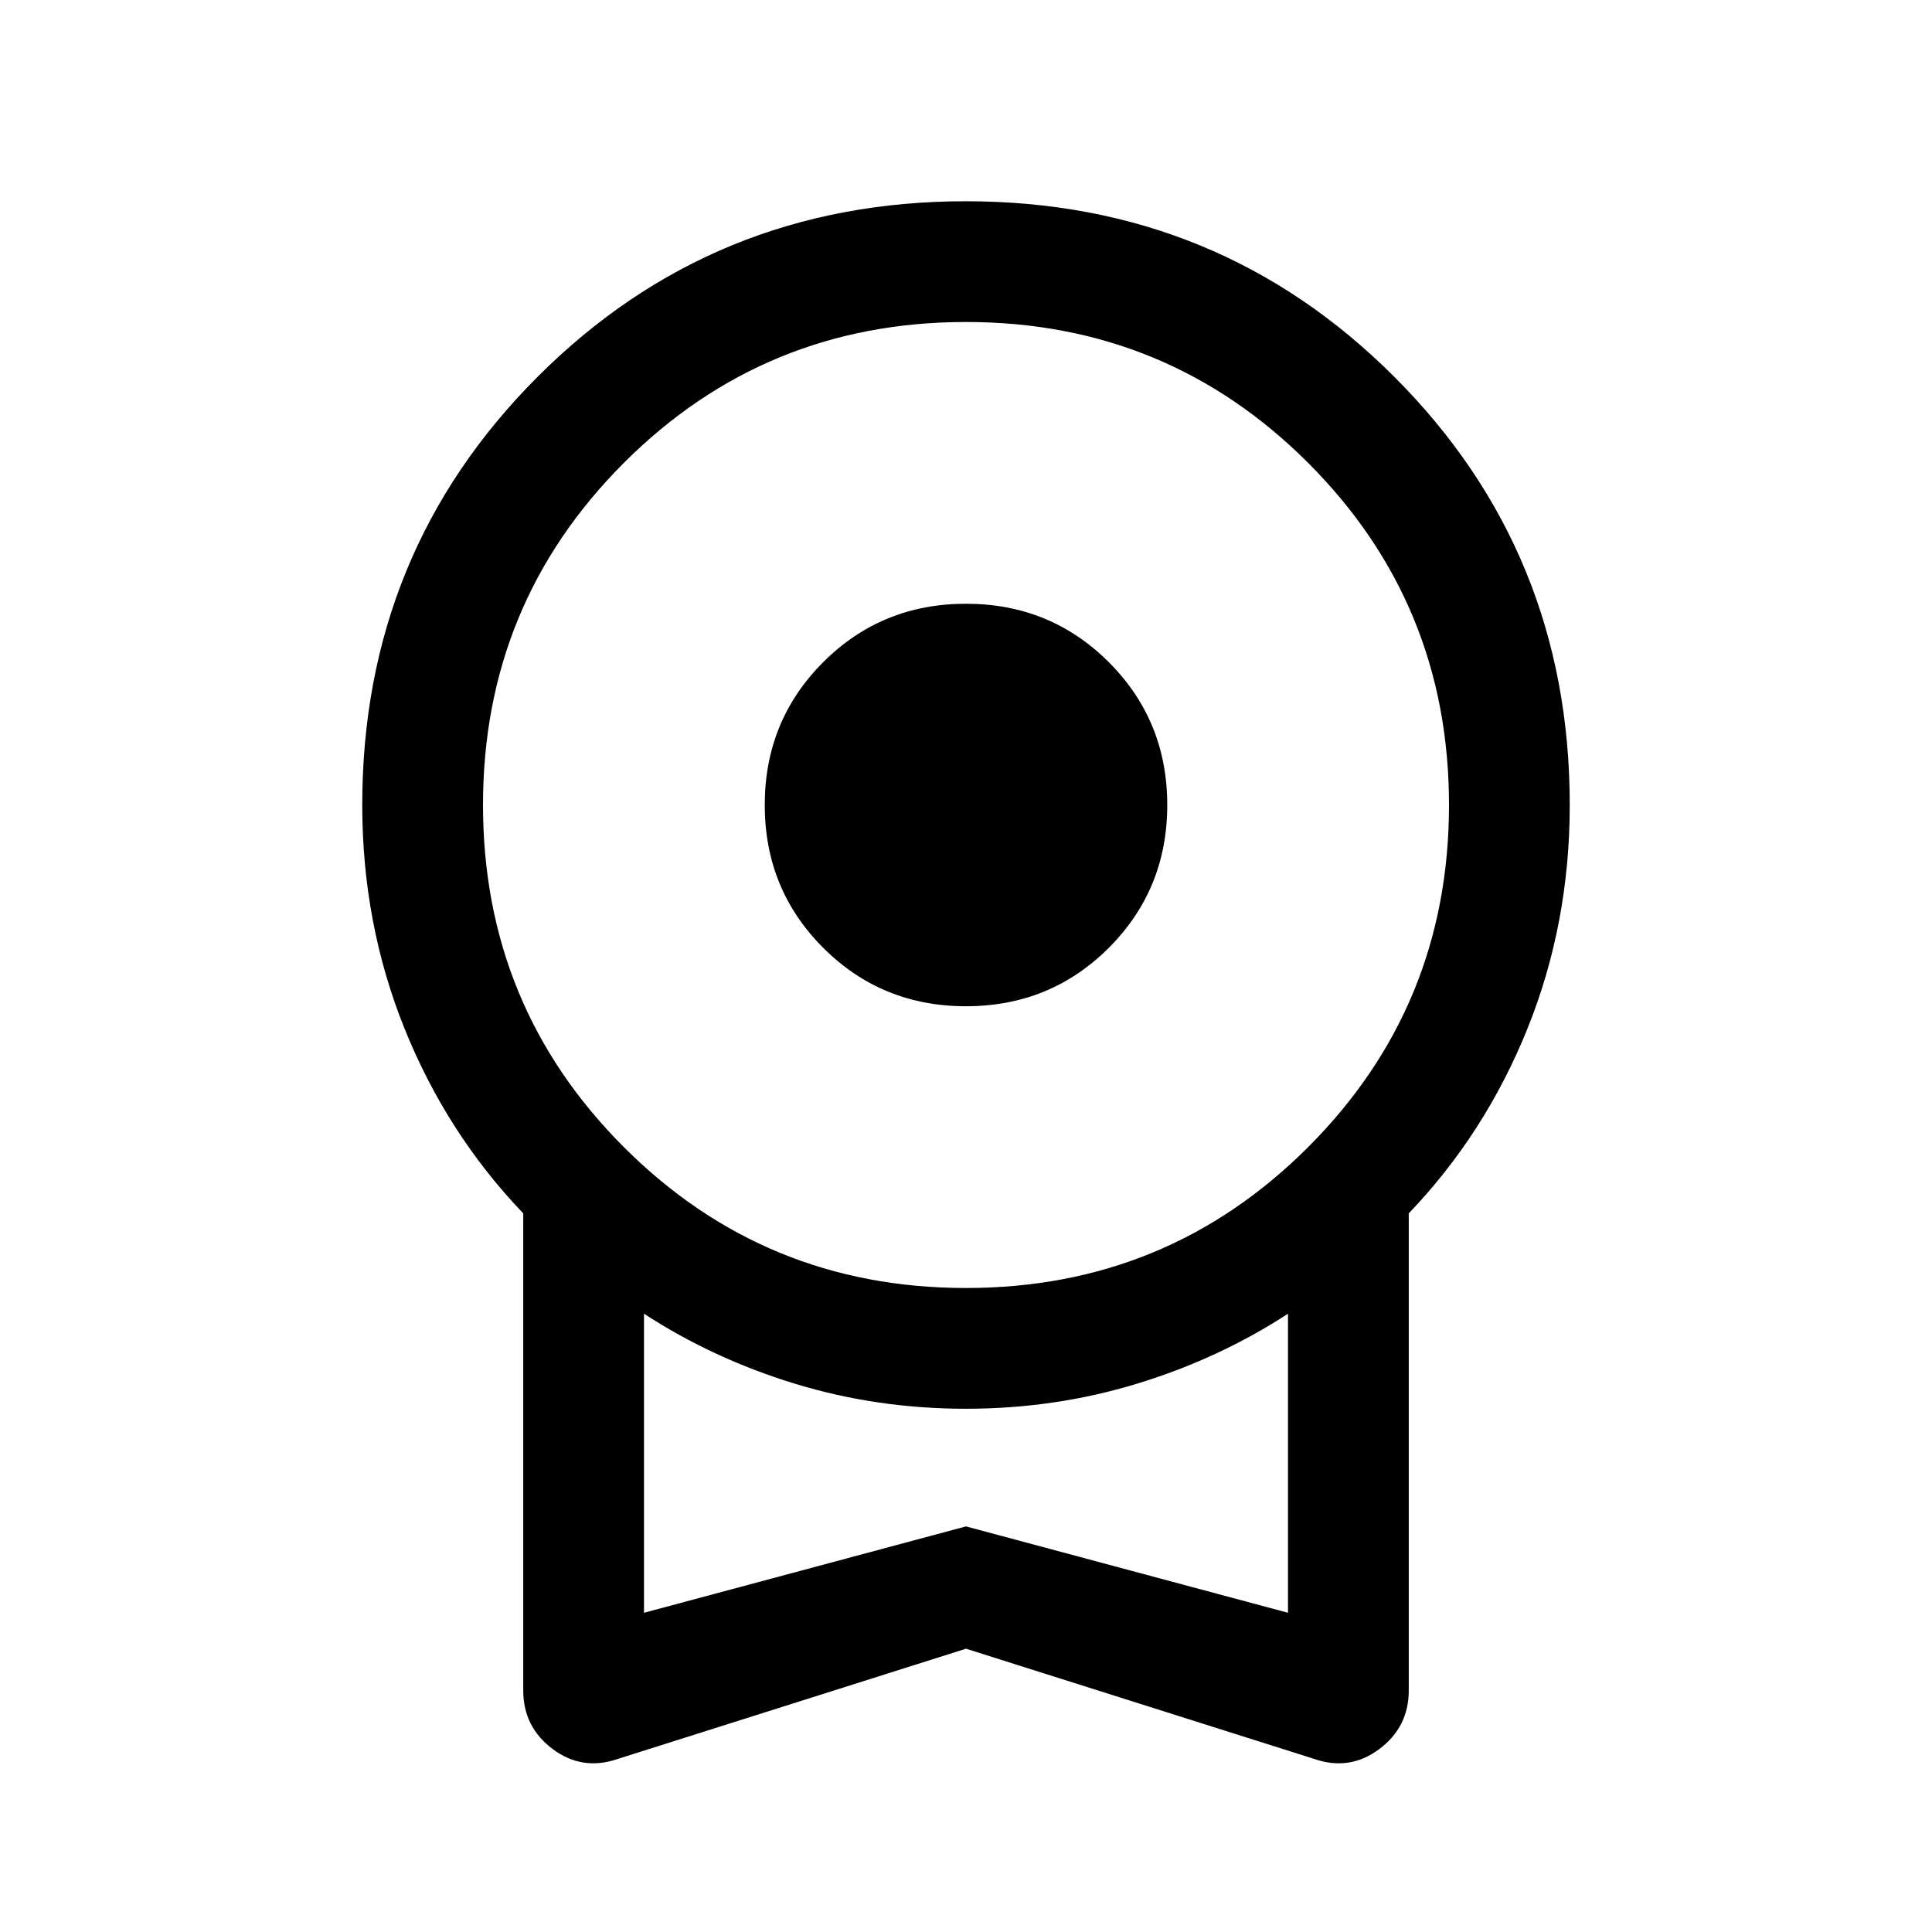 <svg xmlns="http://www.w3.org/2000/svg" height="24" viewBox="0 -960 960 960" width="24"><path d="M480-460q-41.92 0-70.96-29.04Q380-518.08 380-560q0-41.92 29.04-70.96Q438.08-660 480-660q41.92 0 70.96 29.04Q580-601.92 580-560q0 41.92-29.04 70.96Q521.92-460 480-460Zm0 319.23L307.23-86.08q-17.69 6.23-32.46-4.72T260-120v-237.08q-38-39.69-59-91.85-21-52.15-21-111.07 0-125.62 87.17-212.81T479.94-860q125.6 0 212.83 87.19Q780-685.62 780-560q0 58.92-21 111.07-21 52.16-59 91.85V-120q0 18.25-14.77 29.2t-32.46 4.72L480-140.77ZM480-320q100 0 170-70t70-170q0-100-70-170t-170-70q-100 0-170 70t-70 170q0 100 70 170t170 70ZM320-158.62l160-42.92 160 42.92v-148.61q-34.23 22.31-75.01 34.77Q524.22-260 479.92-260q-44.3 0-85-12.46-40.69-12.46-74.92-34.77v148.61Zm160-74.3Z"/></svg>